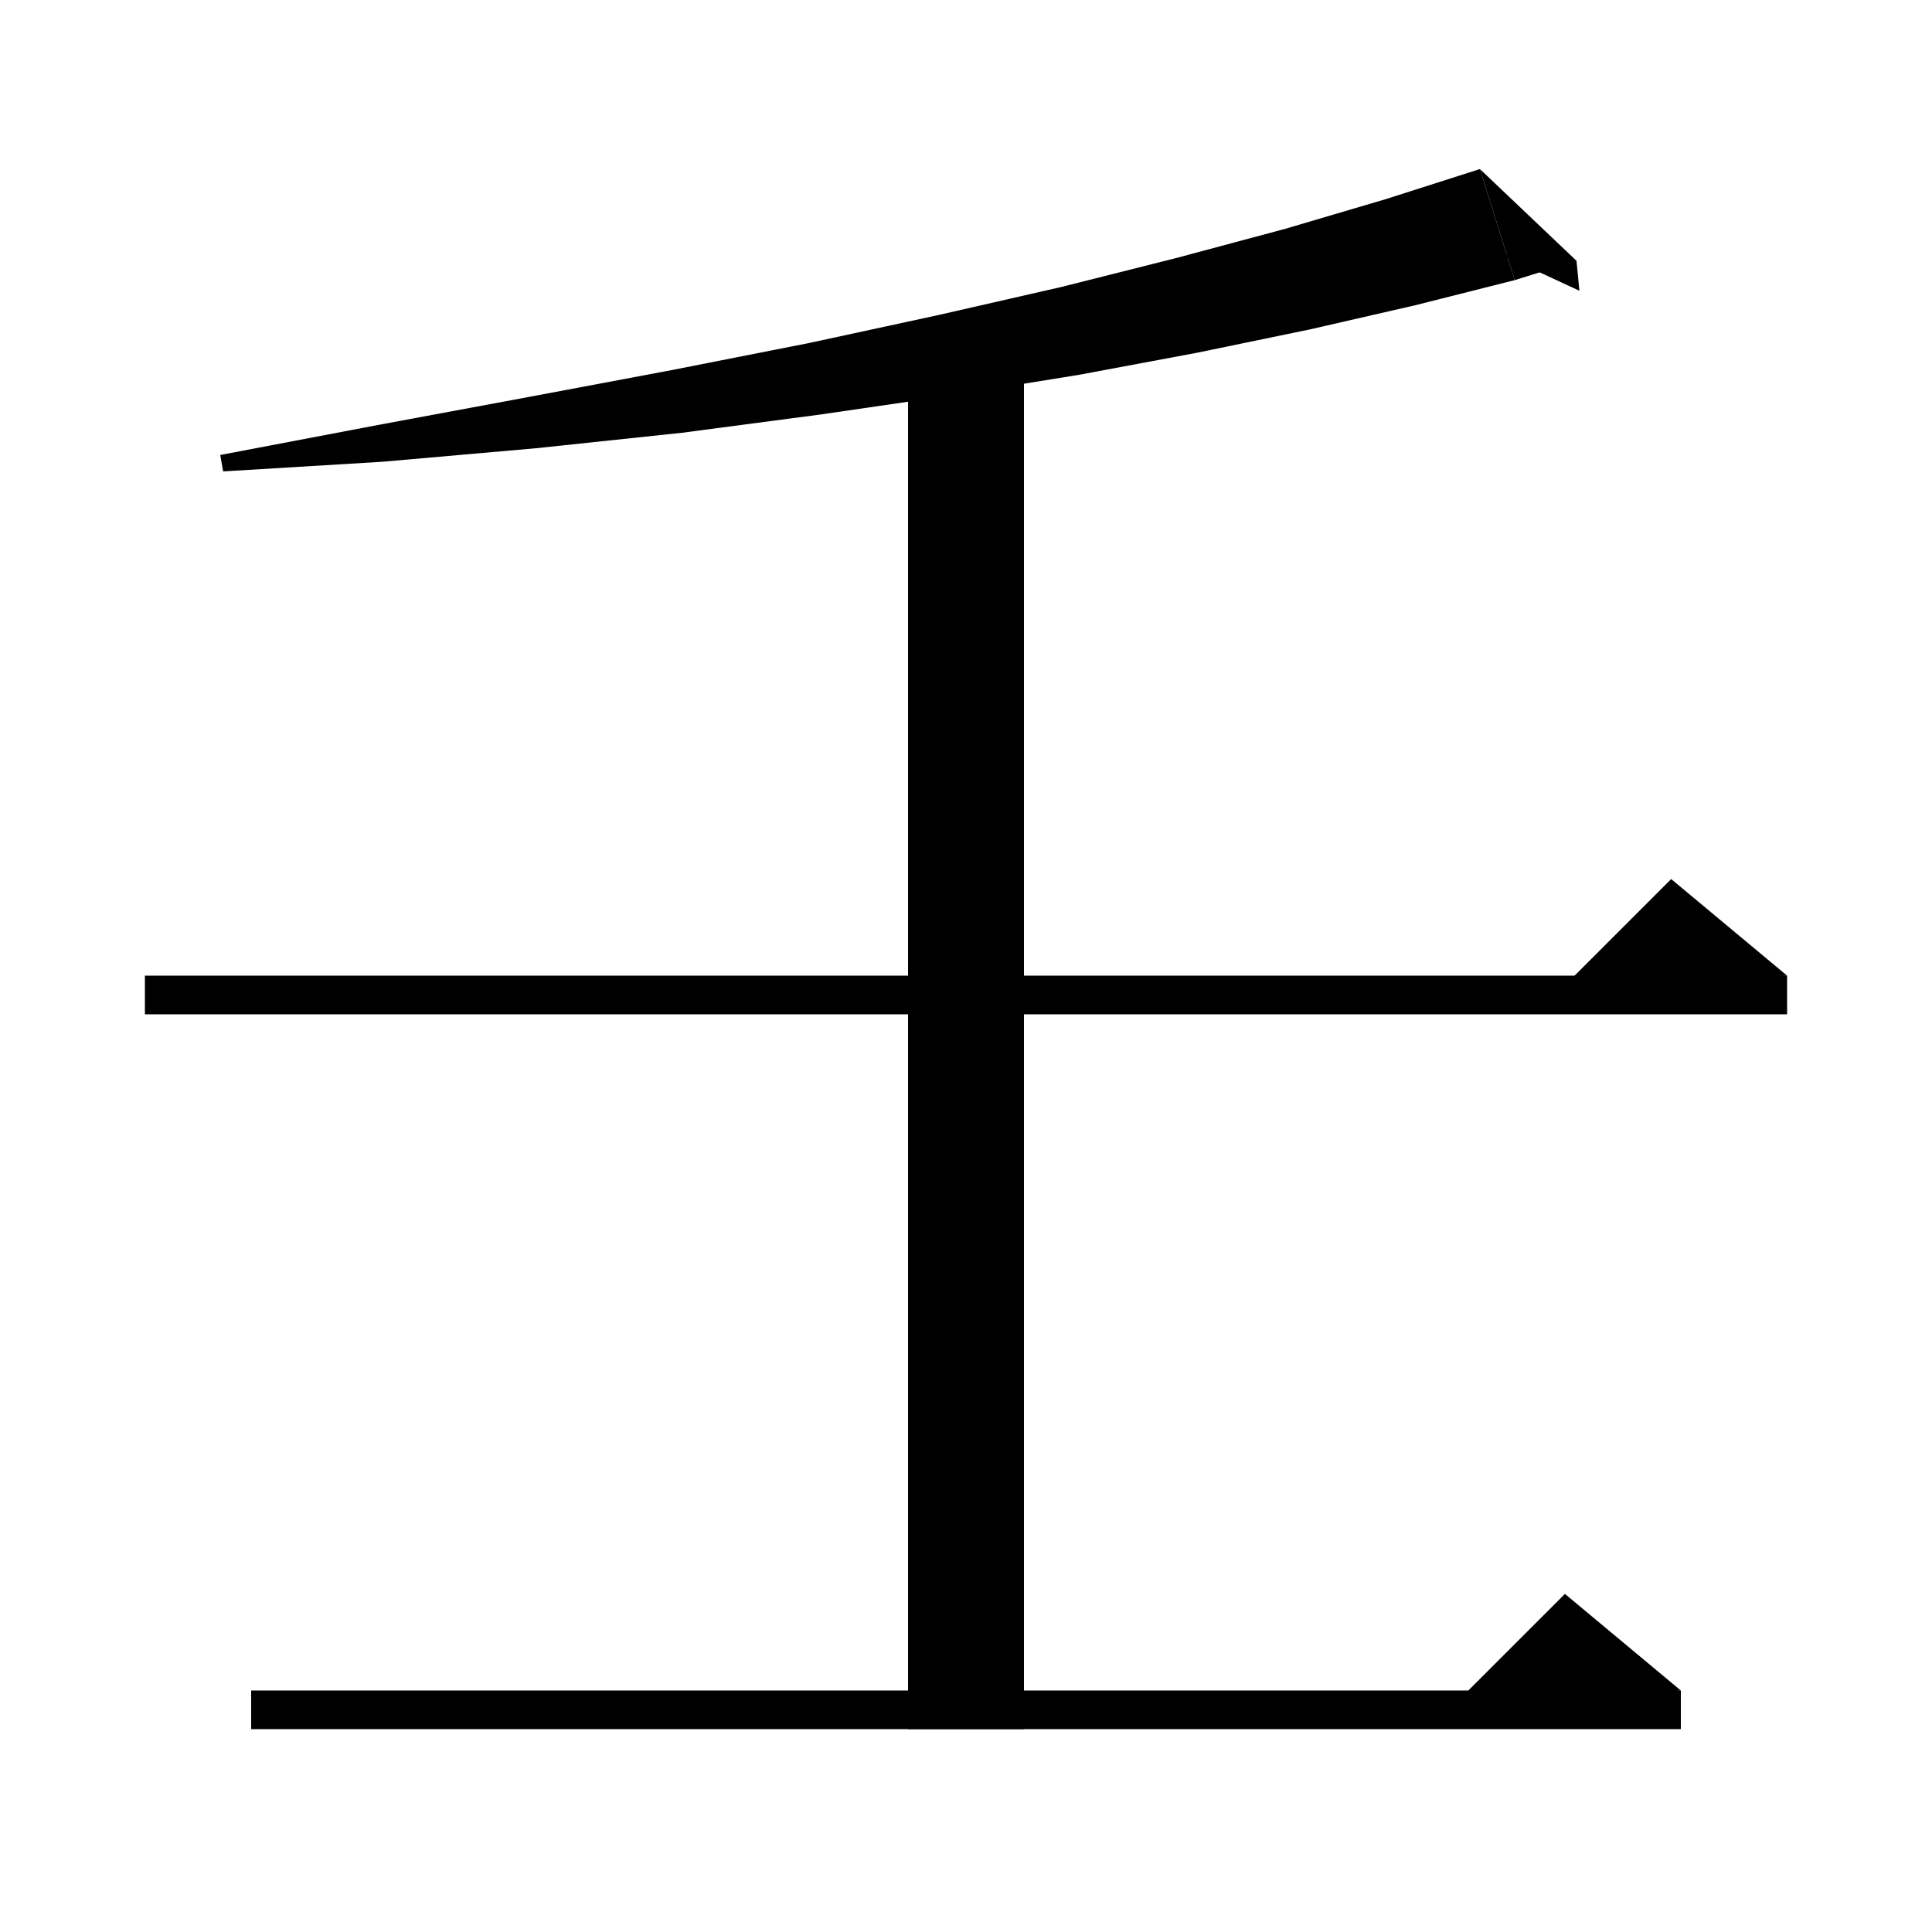 <svg xmlns="http://www.w3.org/2000/svg" xmlns:xlink="http://www.w3.org/1999/xlink" version="1.1" baseProfile="full" viewBox="0 0 200 200" width="200" height="200">
<g fill="black">
<polygon points="156.8,29 146.5,31.6 135.6,34.1 124,36.5 111.7,38.8 98.7,40.9 85,42.9 70.6,44.8 55.5,46.4 39.6,47.8 23.1,48.8 22.8,47.1 39.1,44 54.7,41.1 69.6,38.3 83.8,35.5 97.2,32.6 109.9,29.7 121.8,26.7 133,23.7 143.5,20.6 153.2,17.5 " />
<polygon points="153.2,17.5 156.8,29 163.2,27 " />
<polygon points="163.2,27 163.5,30.1 155.3,26.3 " />
<polygon points="15,101 185,101 185,105 15,105 " />
<polygon points="185,101 161,103 173,91 " />
<polygon points="106,35 106,179 94,179 94,35 " />
<polygon points="26,175 174,175 174,179 26,179 " />
<polygon points="174,175 150,177 162,165 " />
</g>
</svg>
